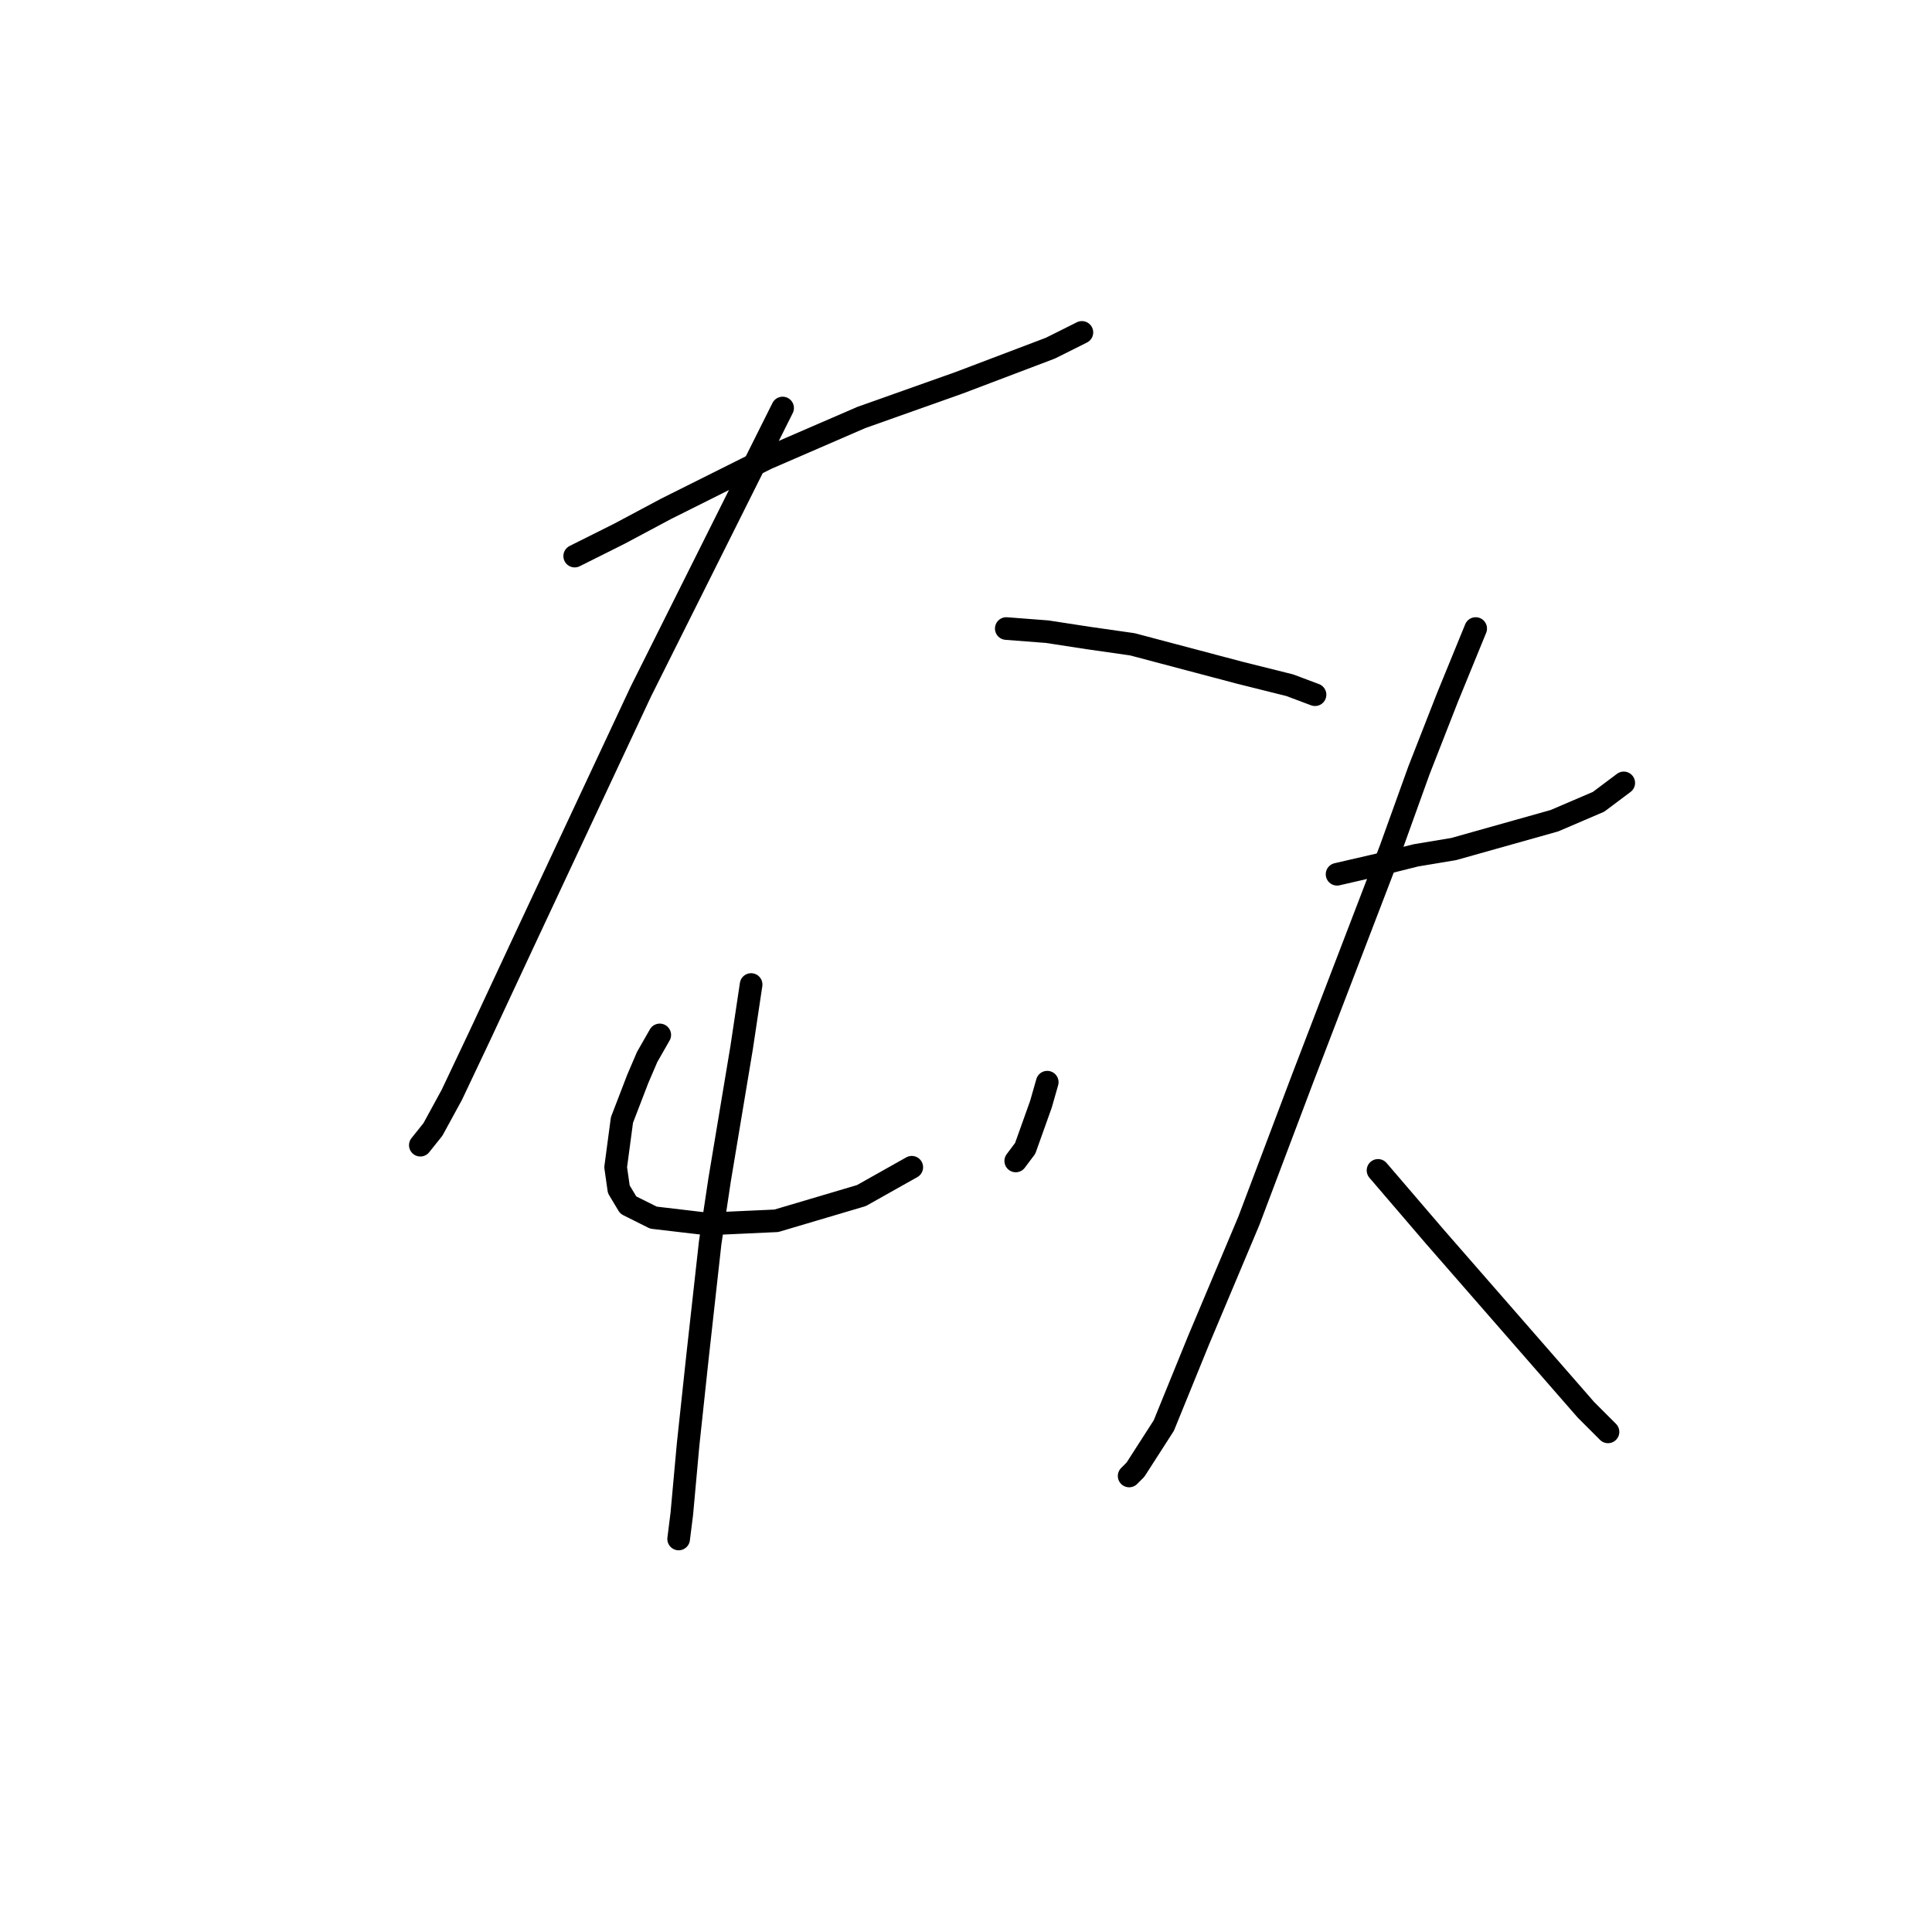 <?xml version="1.0" standalone="no"?>
    <svg width="256" height="256" xmlns="http://www.w3.org/2000/svg" version="1.1">
    <polyline stroke="black" stroke-width="3" stroke-linecap="round" fill="transparent" stroke-linejoin="round" points="76.15 73.684 81.994 70.762 88.256 67.422 94.935 64.083 101.613 60.743 114.136 55.317 127.077 50.725 139.182 46.133 143.357 44.046 143.357 44.046 " />
        <polyline stroke="black" stroke-width="3" stroke-linecap="round" fill="transparent" stroke-linejoin="round" points="103.701 54.064 98.274 64.918 92.013 77.441 84.916 91.633 69.471 124.61 63.627 137.133 59.87 145.065 57.366 149.656 55.696 151.743 55.696 151.743 " />
        <polyline stroke="black" stroke-width="3" stroke-linecap="round" fill="transparent" stroke-linejoin="round" points="133.338 83.285 138.765 83.702 144.192 84.537 150.036 85.372 164.228 89.129 170.907 90.798 174.247 92.051 174.247 92.051 " />
        <polyline stroke="black" stroke-width="3" stroke-linecap="round" fill="transparent" stroke-linejoin="round" points="87.421 137.133 85.751 140.055 84.499 142.977 82.412 148.404 81.577 154.666 81.994 157.588 83.246 159.675 86.586 161.344 93.682 162.179 102.866 161.762 114.136 158.422 120.815 154.666 120.815 154.666 " />
        <polyline stroke="black" stroke-width="3" stroke-linecap="round" fill="transparent" stroke-linejoin="round" points="138.765 143.395 137.93 146.317 135.843 152.161 134.591 153.831 134.591 153.831 " />
        <polyline stroke="black" stroke-width="3" stroke-linecap="round" fill="transparent" stroke-linejoin="round" points="99.526 130.454 98.274 138.803 95.352 156.335 94.1 164.684 92.43 179.711 91.178 191.4 90.343 200.583 89.925 203.922 89.925 203.922 " />
        <polyline stroke="black" stroke-width="3" stroke-linecap="round" fill="transparent" stroke-linejoin="round" points="177.169 115.844 182.595 114.592 187.604 113.34 192.614 112.505 205.971 108.748 211.816 106.243 215.155 103.739 215.155 103.739 " />
        <polyline stroke="black" stroke-width="3" stroke-linecap="round" fill="transparent" stroke-linejoin="round" points="195.536 83.285 191.779 92.468 188.022 102.069 184.265 112.505 172.577 142.977 165.481 161.762 158.802 177.624 154.21 188.895 150.453 194.739 149.618 195.574 149.618 195.574 " />
        <polyline stroke="black" stroke-width="3" stroke-linecap="round" fill="transparent" stroke-linejoin="round" points="182.595 155.083 190.109 163.849 210.146 186.808 213.068 189.73 213.068 189.73 " />
        </svg>